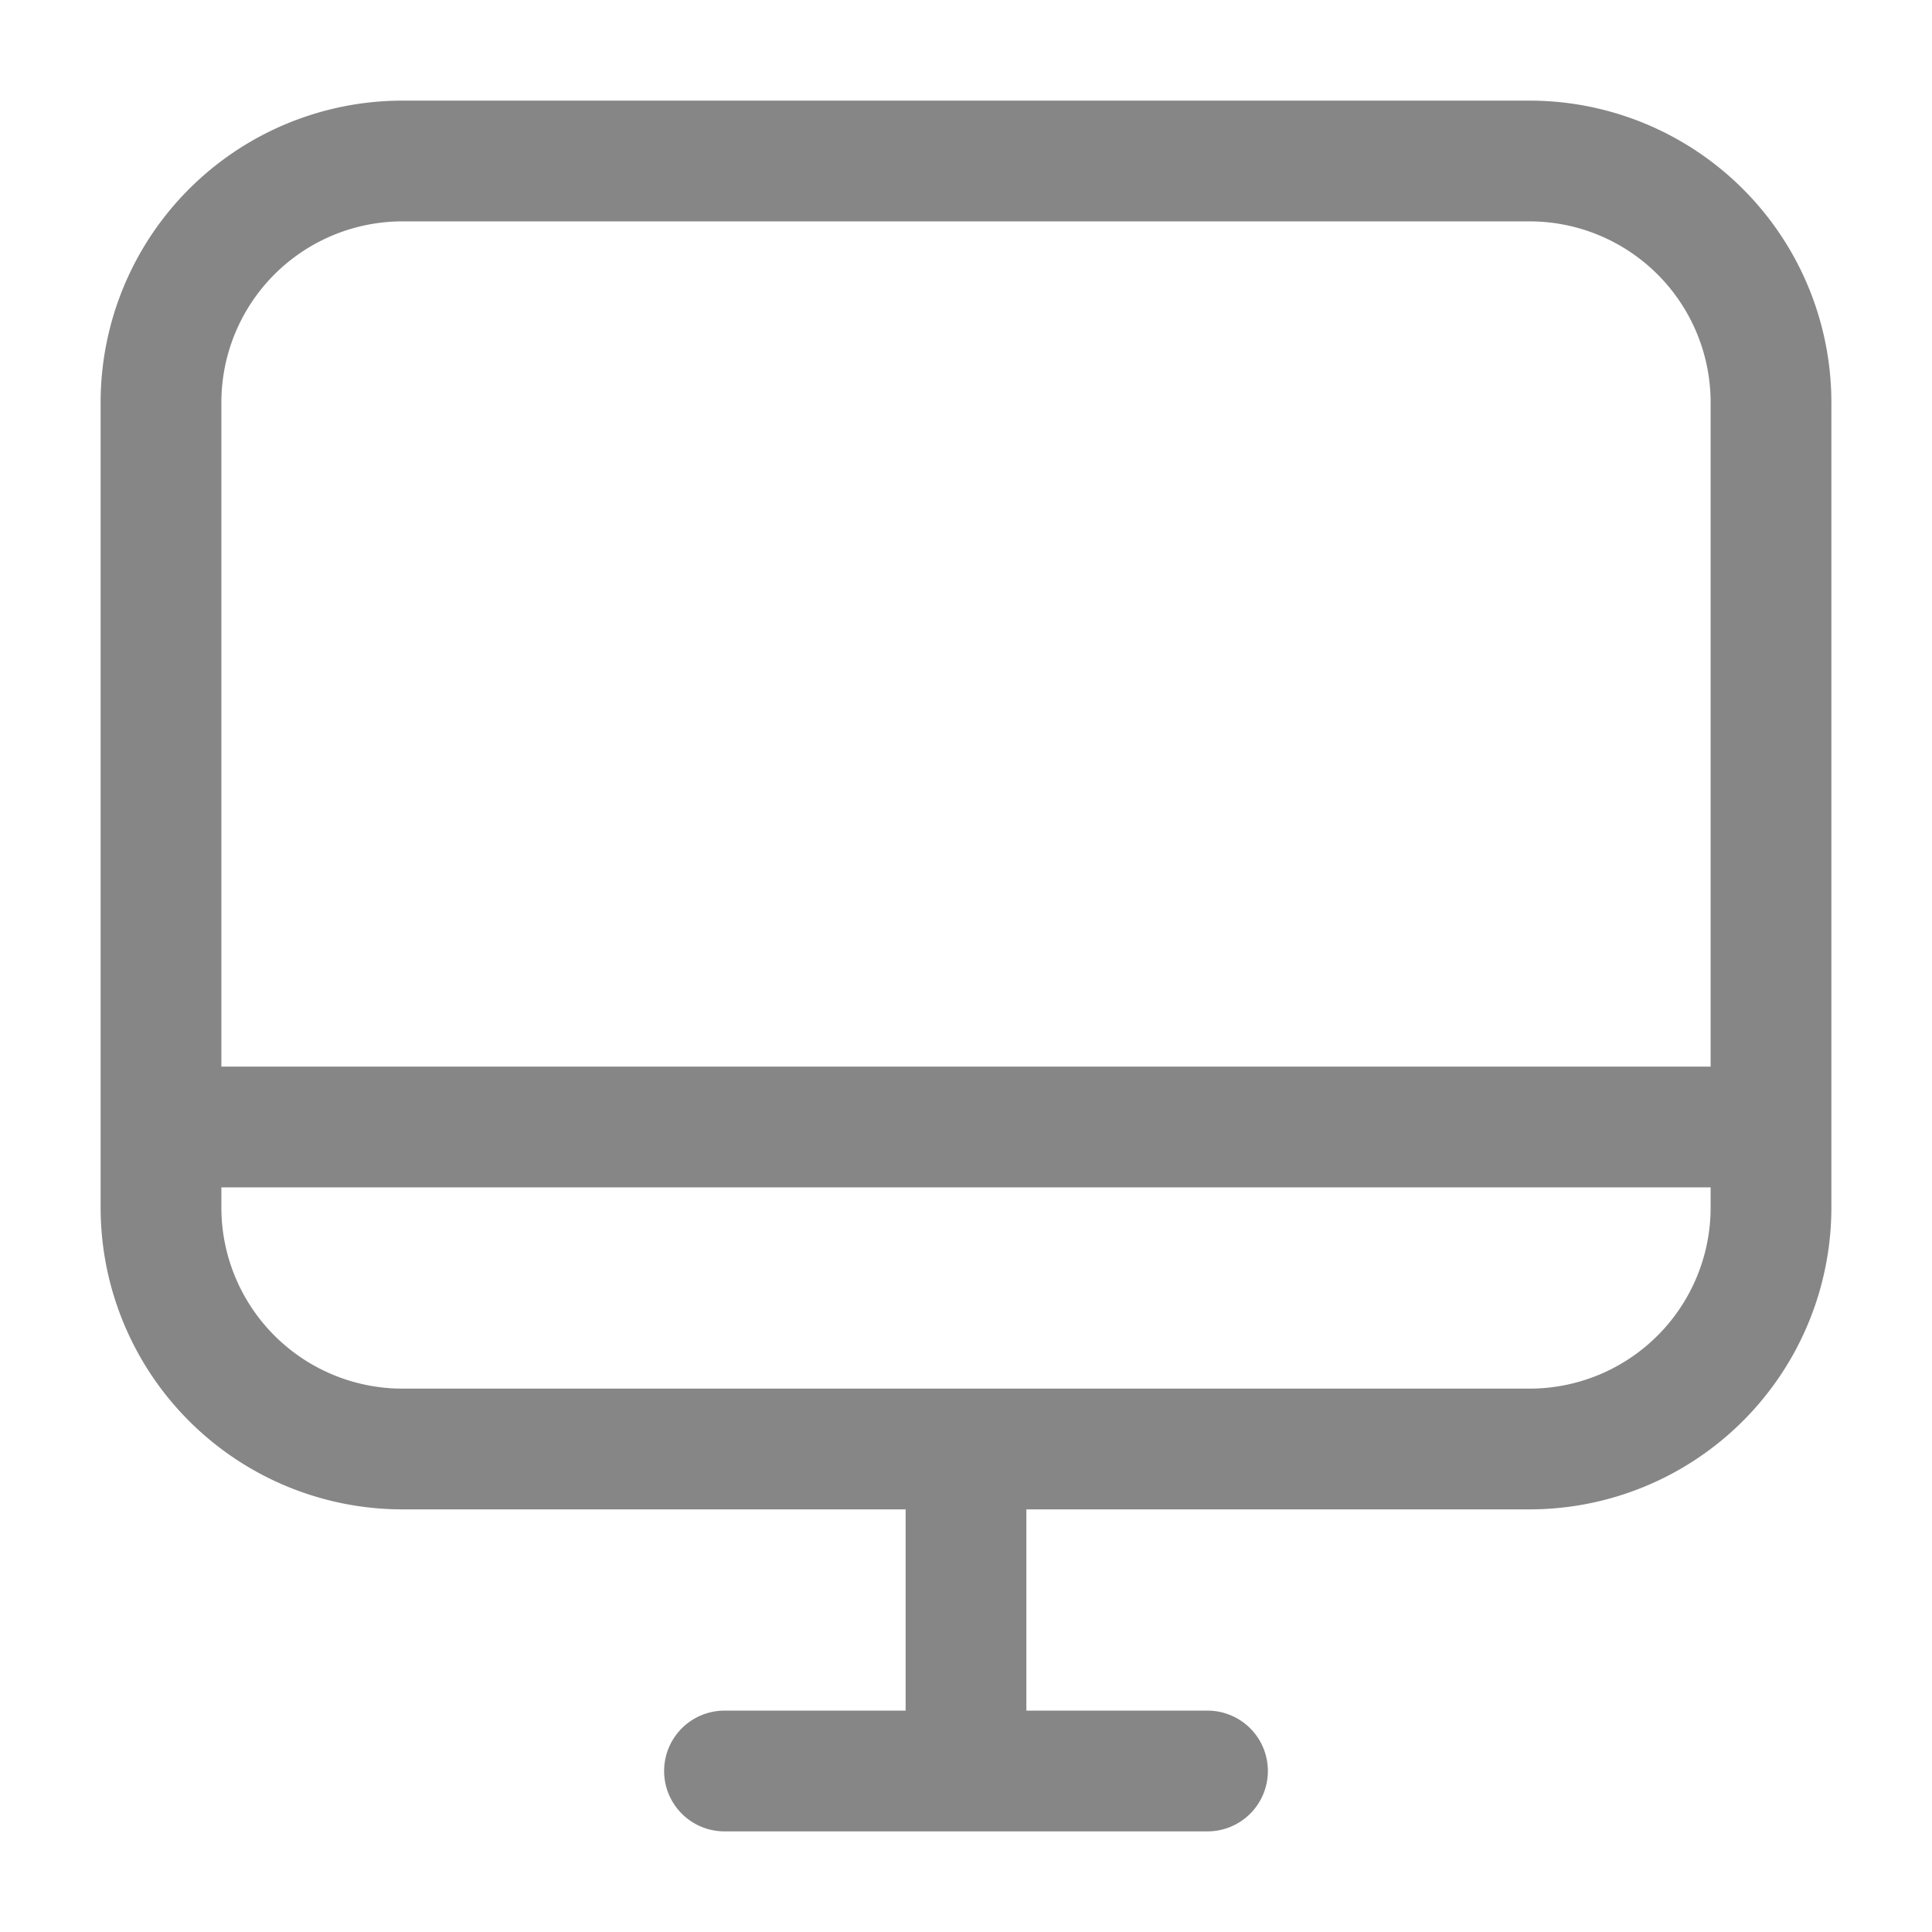<svg width="24" height="24" fill="none" xmlns="http://www.w3.org/2000/svg">
    <path fill-rule="evenodd" clip-rule="evenodd" d="M1.25 5A3.75 3.75 0 0 1 5 1.25h14A3.75 3.75 0 0 1 22.75 5v10A3.75 3.75 0 0 1 19 18.75h-6.25v2.5H15a.75.75 0 0 1 0 1.5H9a.75.75 0 0 1 0-1.5h2.25v-2.5H5A3.75 3.75 0 0 1 1.25 15V5Zm1.5 9.75V15A2.25 2.25 0 0 0 5 17.25h14A2.25 2.25 0 0 0 21.25 15v-.25H2.75Zm18.5-1.5H2.75V5A2.25 2.25 0 0 1 5 2.75h14A2.25 2.25 0 0 1 21.25 5v8.25Z" fill="#868686"/>
</svg>
